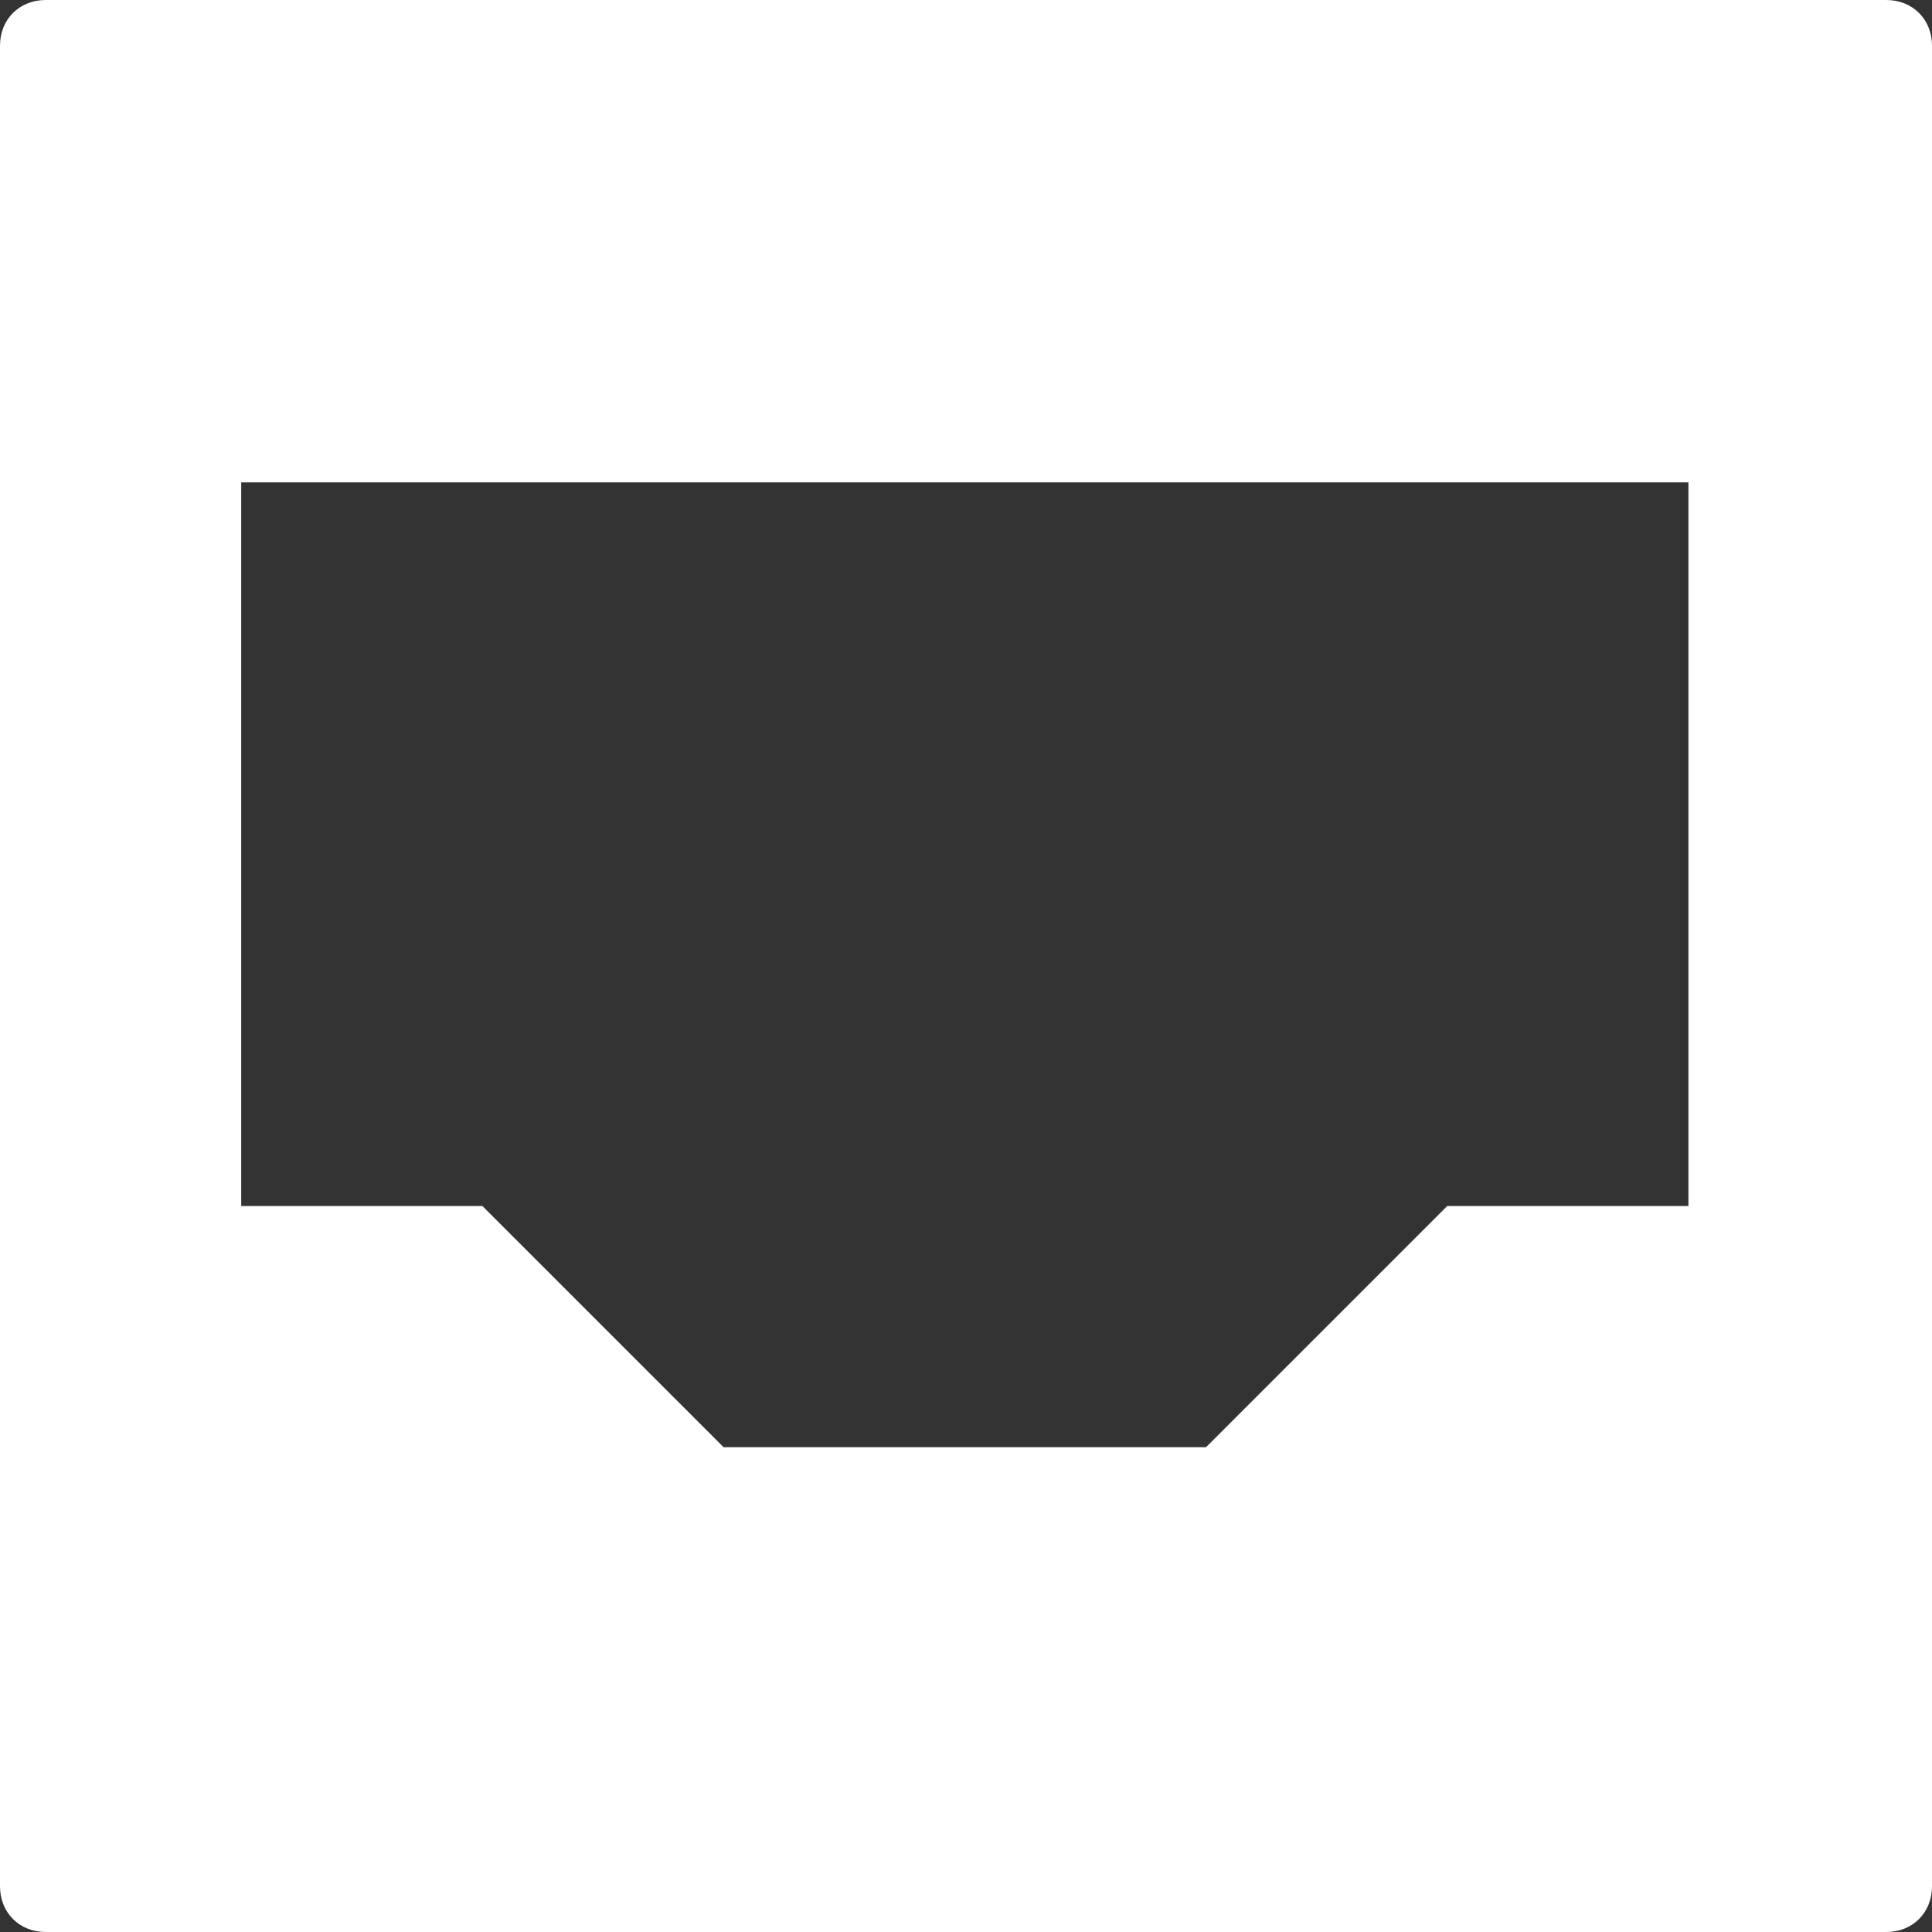 <svg width="13" height="13" viewBox="0 0 13 13" fill="none" xmlns="http://www.w3.org/2000/svg">
<rect x="0" y="0" width="13" height="13" fill="#333333" stroke="none"/>
<path d="M0.308 0C0.13 0 0 0.13 0 0.308V12.692C0 12.87 0.13 13 0.308 13H12.692C12.87 13 13 12.87 13 12.692V0.308C13 0.13 12.87 0 12.692 0H0.308V0ZM1.623 3.246H11.361V8.115H9.738L8.115 9.738H4.869L3.246 8.115H1.623V3.246Z" fill="white"/>
</svg>
